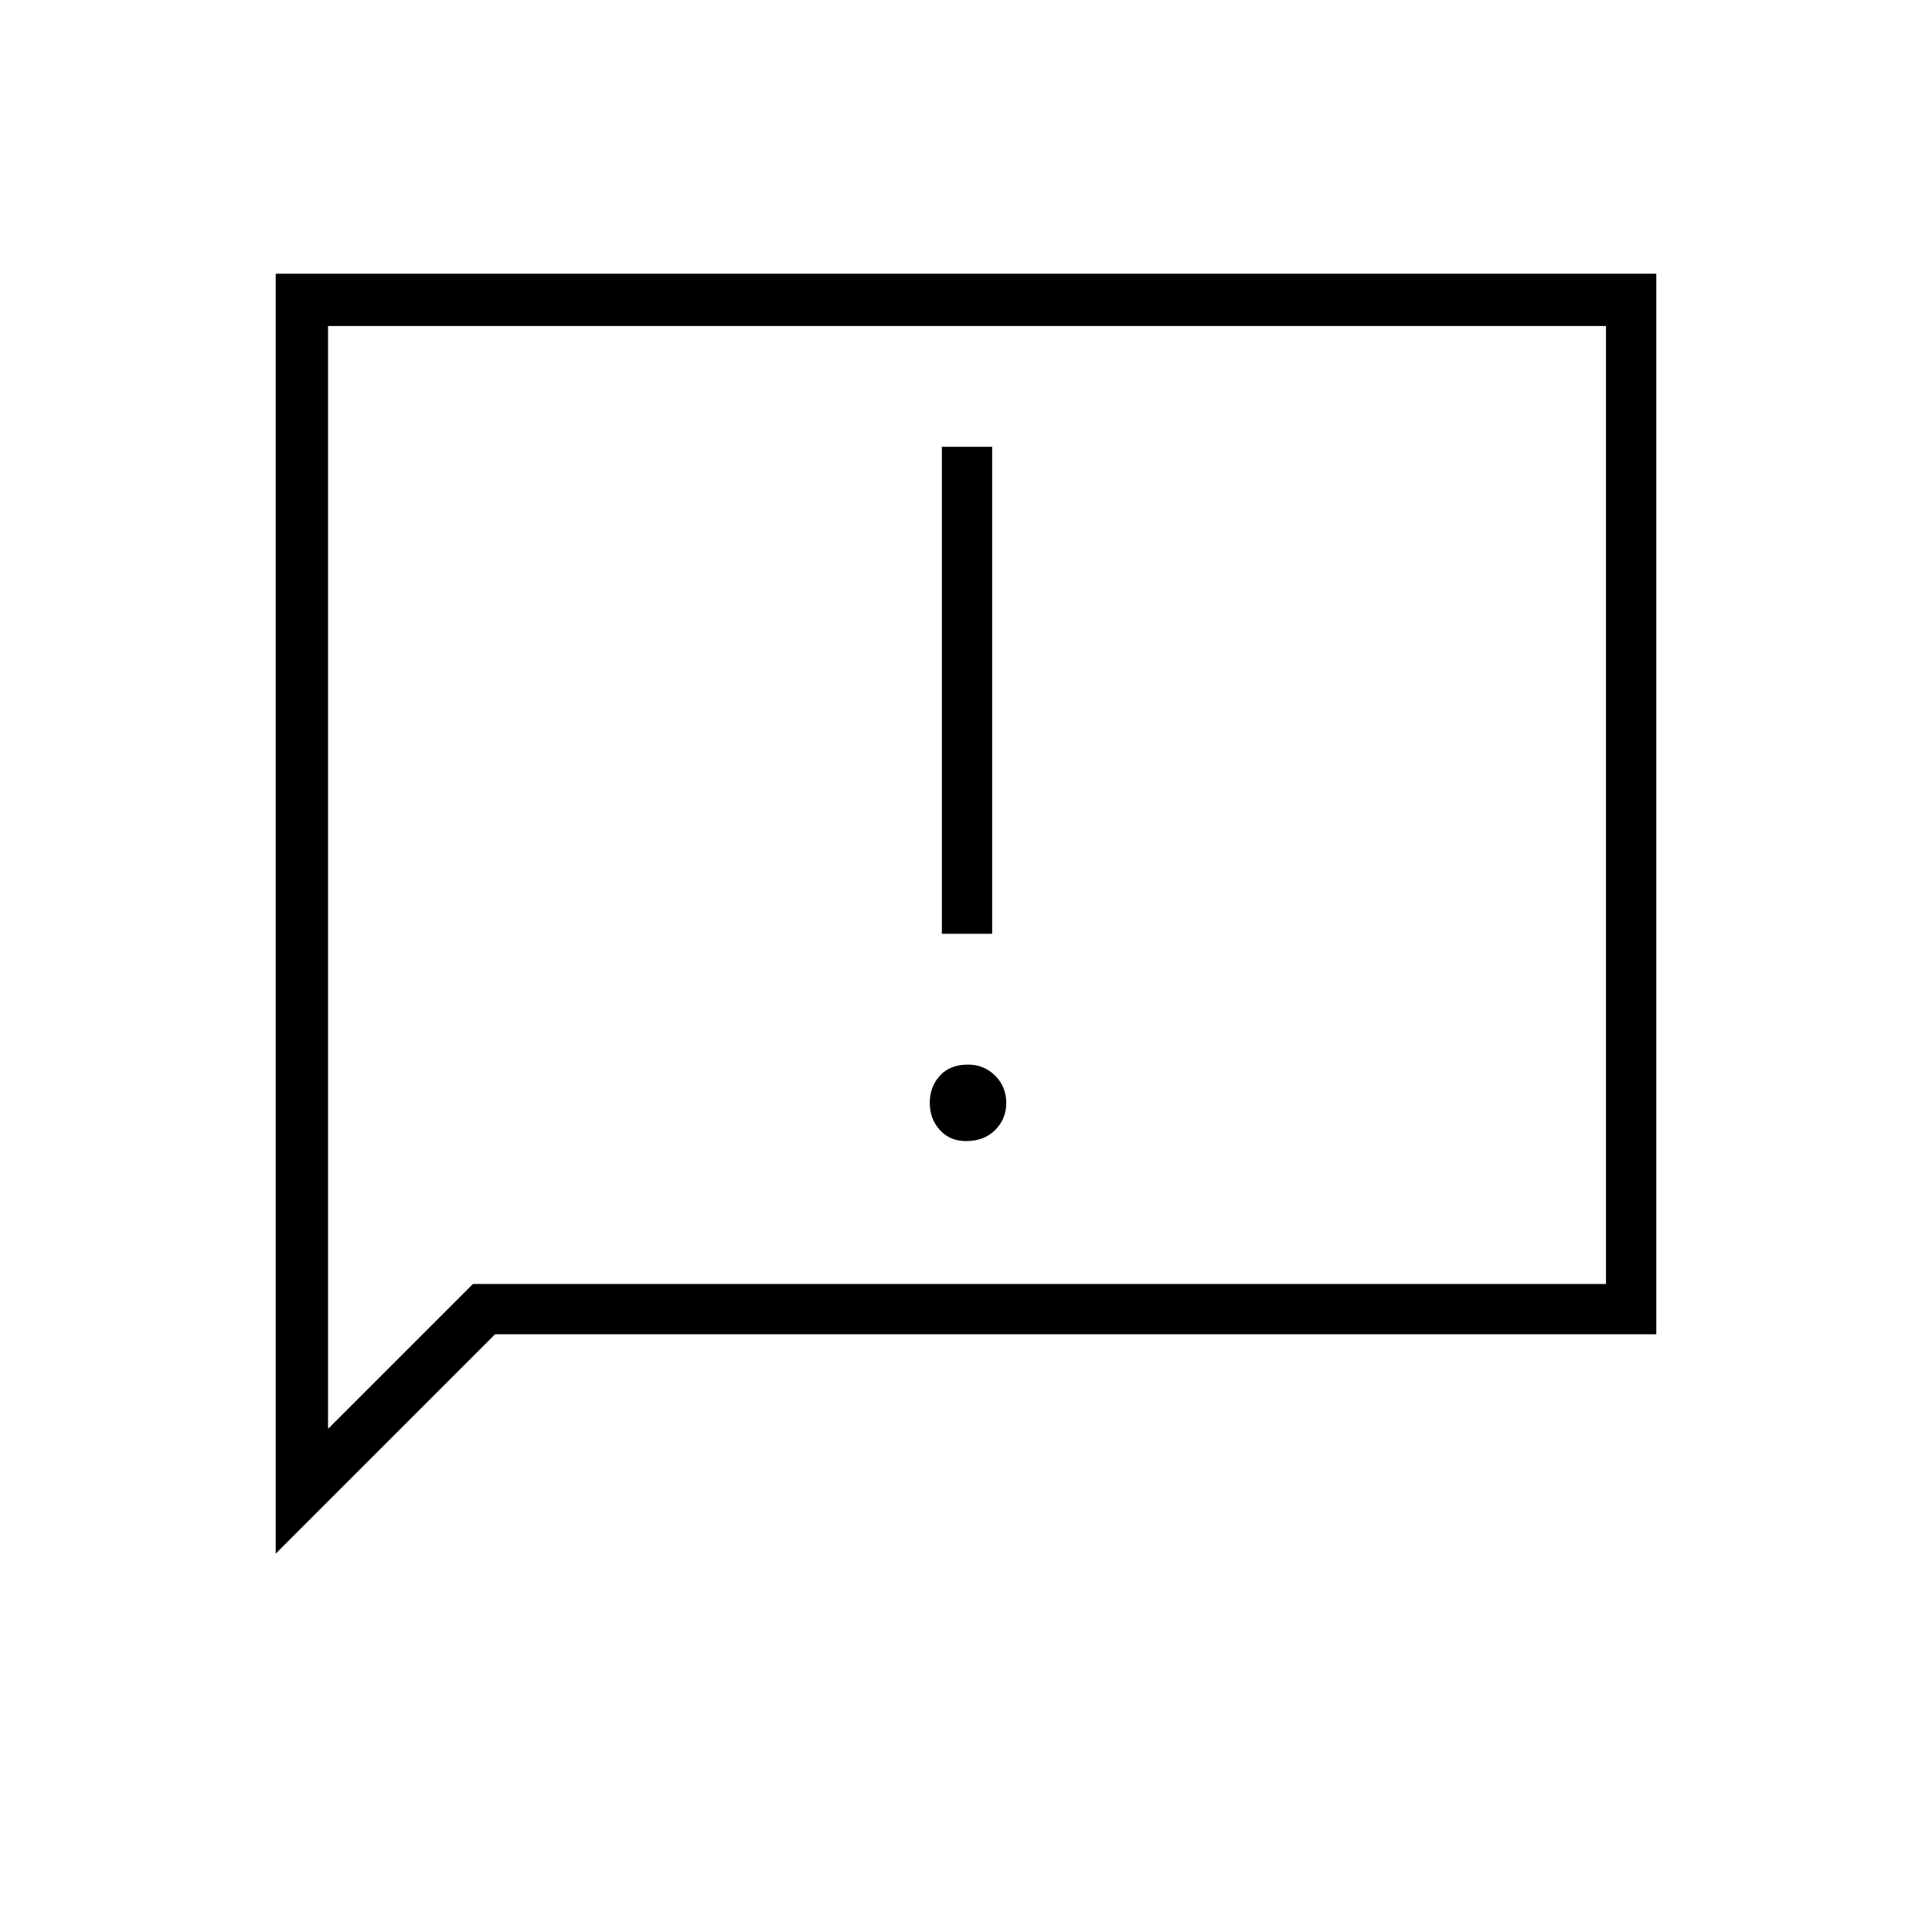 <svg xmlns="http://www.w3.org/2000/svg" height="24" width="24"><path d="M11.7 11.6h.625V5.55H11.7Zm.3 2.575q.225 0 .363-.138.137-.137.137-.337t-.137-.337q-.138-.138-.338-.138-.225 0-.35.138-.125.137-.125.337t.125.337q.125.138.325.138ZM3.425 19.3V3.4h17.15v13.175H6.15Zm.65-1.55 1.8-1.8H19.95V4.05H4.075Zm0 0V4.05v11.9Z"/></svg>